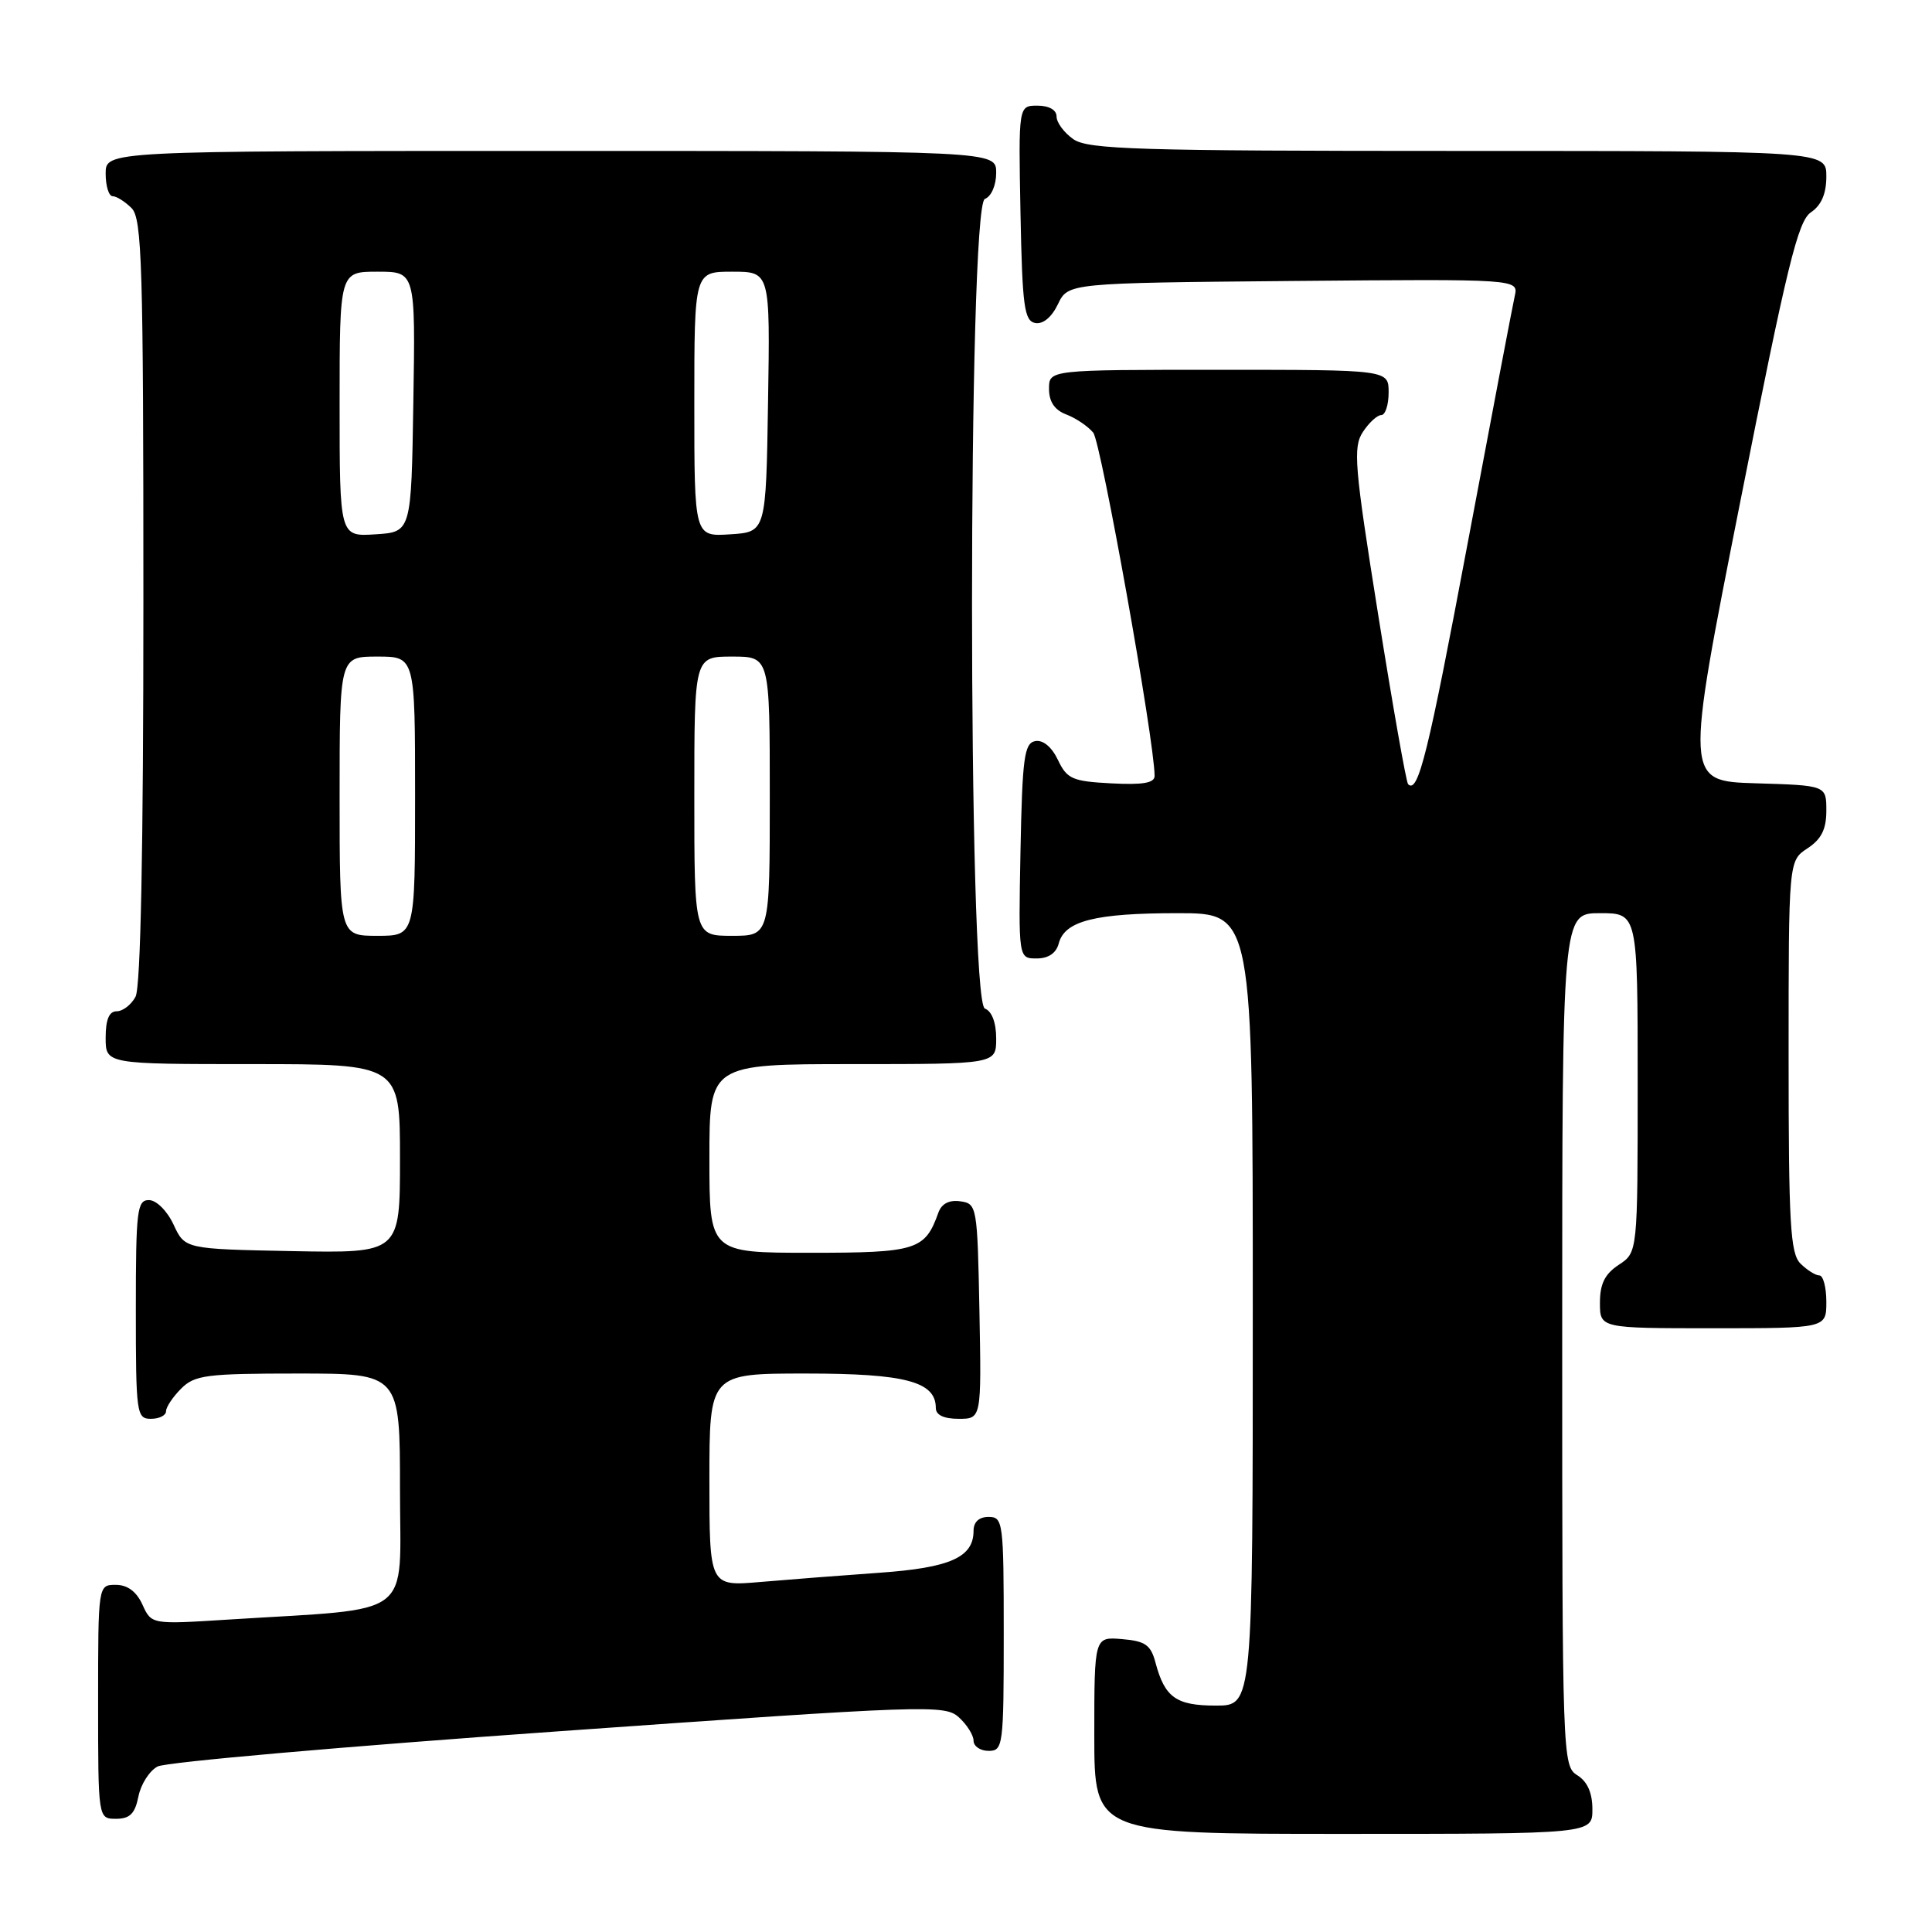 <?xml version="1.0" encoding="UTF-8" standalone="no"?>
<!DOCTYPE svg PUBLIC "-//W3C//DTD SVG 1.1//EN" "http://www.w3.org/Graphics/SVG/1.1/DTD/svg11.dtd" >
<svg xmlns="http://www.w3.org/2000/svg" xmlns:xlink="http://www.w3.org/1999/xlink" version="1.1" viewBox="0 0 256 256">
 <g >
 <path fill="currentColor"
d=" M 211.00 239.74 C 211.00 237.56 210.34 236.07 209.00 235.23 C 207.04 234.01 207.00 232.90 207.00 177.49 C 207.00 121.00 207.00 121.00 212.00 121.00 C 217.00 121.00 217.00 121.00 217.00 143.48 C 217.00 165.95 217.00 165.95 214.50 167.59 C 212.65 168.81 212.00 170.11 212.00 172.62 C 212.00 176.00 212.00 176.00 227.00 176.00 C 242.00 176.00 242.00 176.00 242.00 172.50 C 242.00 170.57 241.58 169.00 241.07 169.00 C 240.56 169.00 239.44 168.29 238.57 167.43 C 237.22 166.08 237.00 162.17 237.00 139.95 C 237.00 114.05 237.00 114.05 239.50 112.41 C 241.34 111.20 242.00 109.89 242.00 107.42 C 242.00 104.07 242.00 104.07 232.63 103.79 C 223.26 103.50 223.26 103.50 230.59 66.50 C 236.80 35.16 238.23 29.29 239.96 28.13 C 241.34 27.20 242.00 25.66 242.00 23.38 C 242.00 20.00 242.00 20.00 193.22 20.00 C 150.69 20.00 144.16 19.80 142.22 18.44 C 141.00 17.59 140.00 16.24 140.00 15.44 C 140.00 14.57 139.01 14.00 137.47 14.00 C 134.95 14.00 134.95 14.00 135.22 28.24 C 135.46 40.60 135.72 42.52 137.17 42.80 C 138.20 42.99 139.35 42.04 140.18 40.31 C 141.53 37.50 141.53 37.50 171.38 37.23 C 201.22 36.97 201.22 36.97 200.71 39.23 C 200.43 40.48 197.62 55.23 194.47 72.00 C 189.24 99.84 187.91 105.24 186.58 103.91 C 186.33 103.66 184.55 93.57 182.62 81.48 C 179.47 61.76 179.26 59.27 180.58 57.25 C 181.39 56.01 182.49 55.00 183.02 55.00 C 183.56 55.00 184.00 53.65 184.00 52.00 C 184.00 49.00 184.00 49.00 161.50 49.00 C 139.00 49.00 139.00 49.00 139.00 51.52 C 139.00 53.24 139.74 54.33 141.29 54.92 C 142.55 55.40 144.16 56.48 144.86 57.33 C 145.89 58.57 152.97 98.14 152.99 102.80 C 153.00 103.75 151.46 104.02 147.26 103.80 C 142.09 103.53 141.38 103.22 140.18 100.69 C 139.35 98.96 138.20 98.01 137.17 98.20 C 135.72 98.48 135.46 100.40 135.22 112.76 C 134.95 127.00 134.95 127.00 137.36 127.00 C 138.92 127.00 139.95 126.30 140.29 125.01 C 141.07 122.02 145.09 121.00 156.07 121.00 C 166.00 121.00 166.00 121.00 166.00 173.50 C 166.00 226.00 166.00 226.00 161.12 226.00 C 155.84 226.00 154.34 224.93 153.11 220.31 C 152.49 217.96 151.76 217.45 148.68 217.19 C 145.00 216.88 145.00 216.88 145.00 229.94 C 145.00 243.00 145.00 243.00 178.00 243.00 C 211.00 243.00 211.00 243.00 211.00 239.74 Z  M 18.34 238.05 C 18.66 236.43 19.80 234.64 20.88 234.07 C 21.95 233.49 45.84 231.40 73.96 229.41 C 122.87 225.94 125.19 225.86 127.05 227.55 C 128.12 228.52 129.00 229.92 129.00 230.65 C 129.00 231.39 129.90 232.00 131.00 232.00 C 132.91 232.00 133.00 231.33 133.00 216.50 C 133.00 201.67 132.91 201.00 131.00 201.00 C 129.72 201.00 129.00 201.67 129.00 202.85 C 129.00 206.36 125.89 207.74 116.50 208.40 C 111.55 208.75 104.46 209.30 100.75 209.62 C 94.00 210.20 94.00 210.20 94.00 196.10 C 94.00 182.00 94.00 182.00 106.78 182.00 C 119.97 182.00 124.00 183.07 124.00 186.56 C 124.00 187.50 125.06 188.00 127.03 188.00 C 130.05 188.00 130.05 188.00 129.78 173.75 C 129.51 159.82 129.45 159.49 127.25 159.18 C 125.77 158.97 124.77 159.49 124.34 160.68 C 122.57 165.65 121.46 166.00 107.35 166.00 C 94.00 166.00 94.00 166.00 94.00 153.50 C 94.00 141.00 94.00 141.00 113.00 141.00 C 132.00 141.00 132.00 141.00 132.00 137.61 C 132.00 135.51 131.43 133.99 130.50 133.64 C 128.23 132.77 128.23 27.23 130.50 26.36 C 131.36 26.03 132.00 24.54 132.00 22.89 C 132.00 20.00 132.00 20.00 73.00 20.00 C 14.00 20.00 14.00 20.00 14.00 23.00 C 14.00 24.65 14.42 26.00 14.93 26.00 C 15.44 26.00 16.56 26.71 17.43 27.57 C 18.82 28.96 19.00 35.07 19.00 79.64 C 19.00 112.53 18.64 130.81 17.96 132.07 C 17.40 133.13 16.27 134.00 15.46 134.00 C 14.46 134.00 14.00 135.09 14.00 137.50 C 14.00 141.00 14.00 141.00 33.50 141.00 C 53.00 141.00 53.00 141.00 53.00 153.53 C 53.00 166.05 53.00 166.05 38.75 165.78 C 24.50 165.50 24.50 165.50 23.00 162.27 C 22.16 160.46 20.73 159.03 19.75 159.02 C 18.16 159.00 18.00 160.35 18.00 173.50 C 18.00 187.33 18.09 188.00 20.00 188.00 C 21.10 188.00 22.00 187.55 22.00 187.00 C 22.00 186.45 22.90 185.10 24.00 184.00 C 25.80 182.20 27.33 182.00 39.50 182.00 C 53.00 182.00 53.00 182.00 53.00 197.38 C 53.00 214.74 55.27 213.02 30.29 214.60 C 20.07 215.25 20.07 215.25 18.88 212.63 C 18.08 210.88 16.89 210.00 15.34 210.00 C 13.00 210.00 13.00 210.00 13.00 225.50 C 13.00 241.00 13.00 241.00 15.38 241.00 C 17.20 241.00 17.89 240.32 18.34 238.05 Z  M 45.00 105.50 C 45.00 87.00 45.00 87.00 50.00 87.00 C 55.00 87.00 55.00 87.00 55.00 105.50 C 55.00 124.00 55.00 124.00 50.00 124.00 C 45.00 124.00 45.00 124.00 45.00 105.50 Z  M 92.00 105.50 C 92.00 87.00 92.00 87.00 97.00 87.00 C 102.00 87.00 102.00 87.00 102.00 105.50 C 102.00 124.00 102.00 124.00 97.00 124.00 C 92.00 124.00 92.00 124.00 92.00 105.50 Z  M 45.00 53.55 C 45.00 36.00 45.00 36.00 50.02 36.00 C 55.05 36.00 55.05 36.00 54.77 53.25 C 54.50 70.50 54.50 70.50 49.75 70.80 C 45.00 71.11 45.00 71.11 45.00 53.55 Z  M 92.00 53.55 C 92.00 36.00 92.00 36.00 97.02 36.00 C 102.05 36.00 102.05 36.00 101.77 53.25 C 101.50 70.50 101.50 70.50 96.75 70.80 C 92.00 71.11 92.00 71.11 92.00 53.55 Z "/>
</g>
</svg>